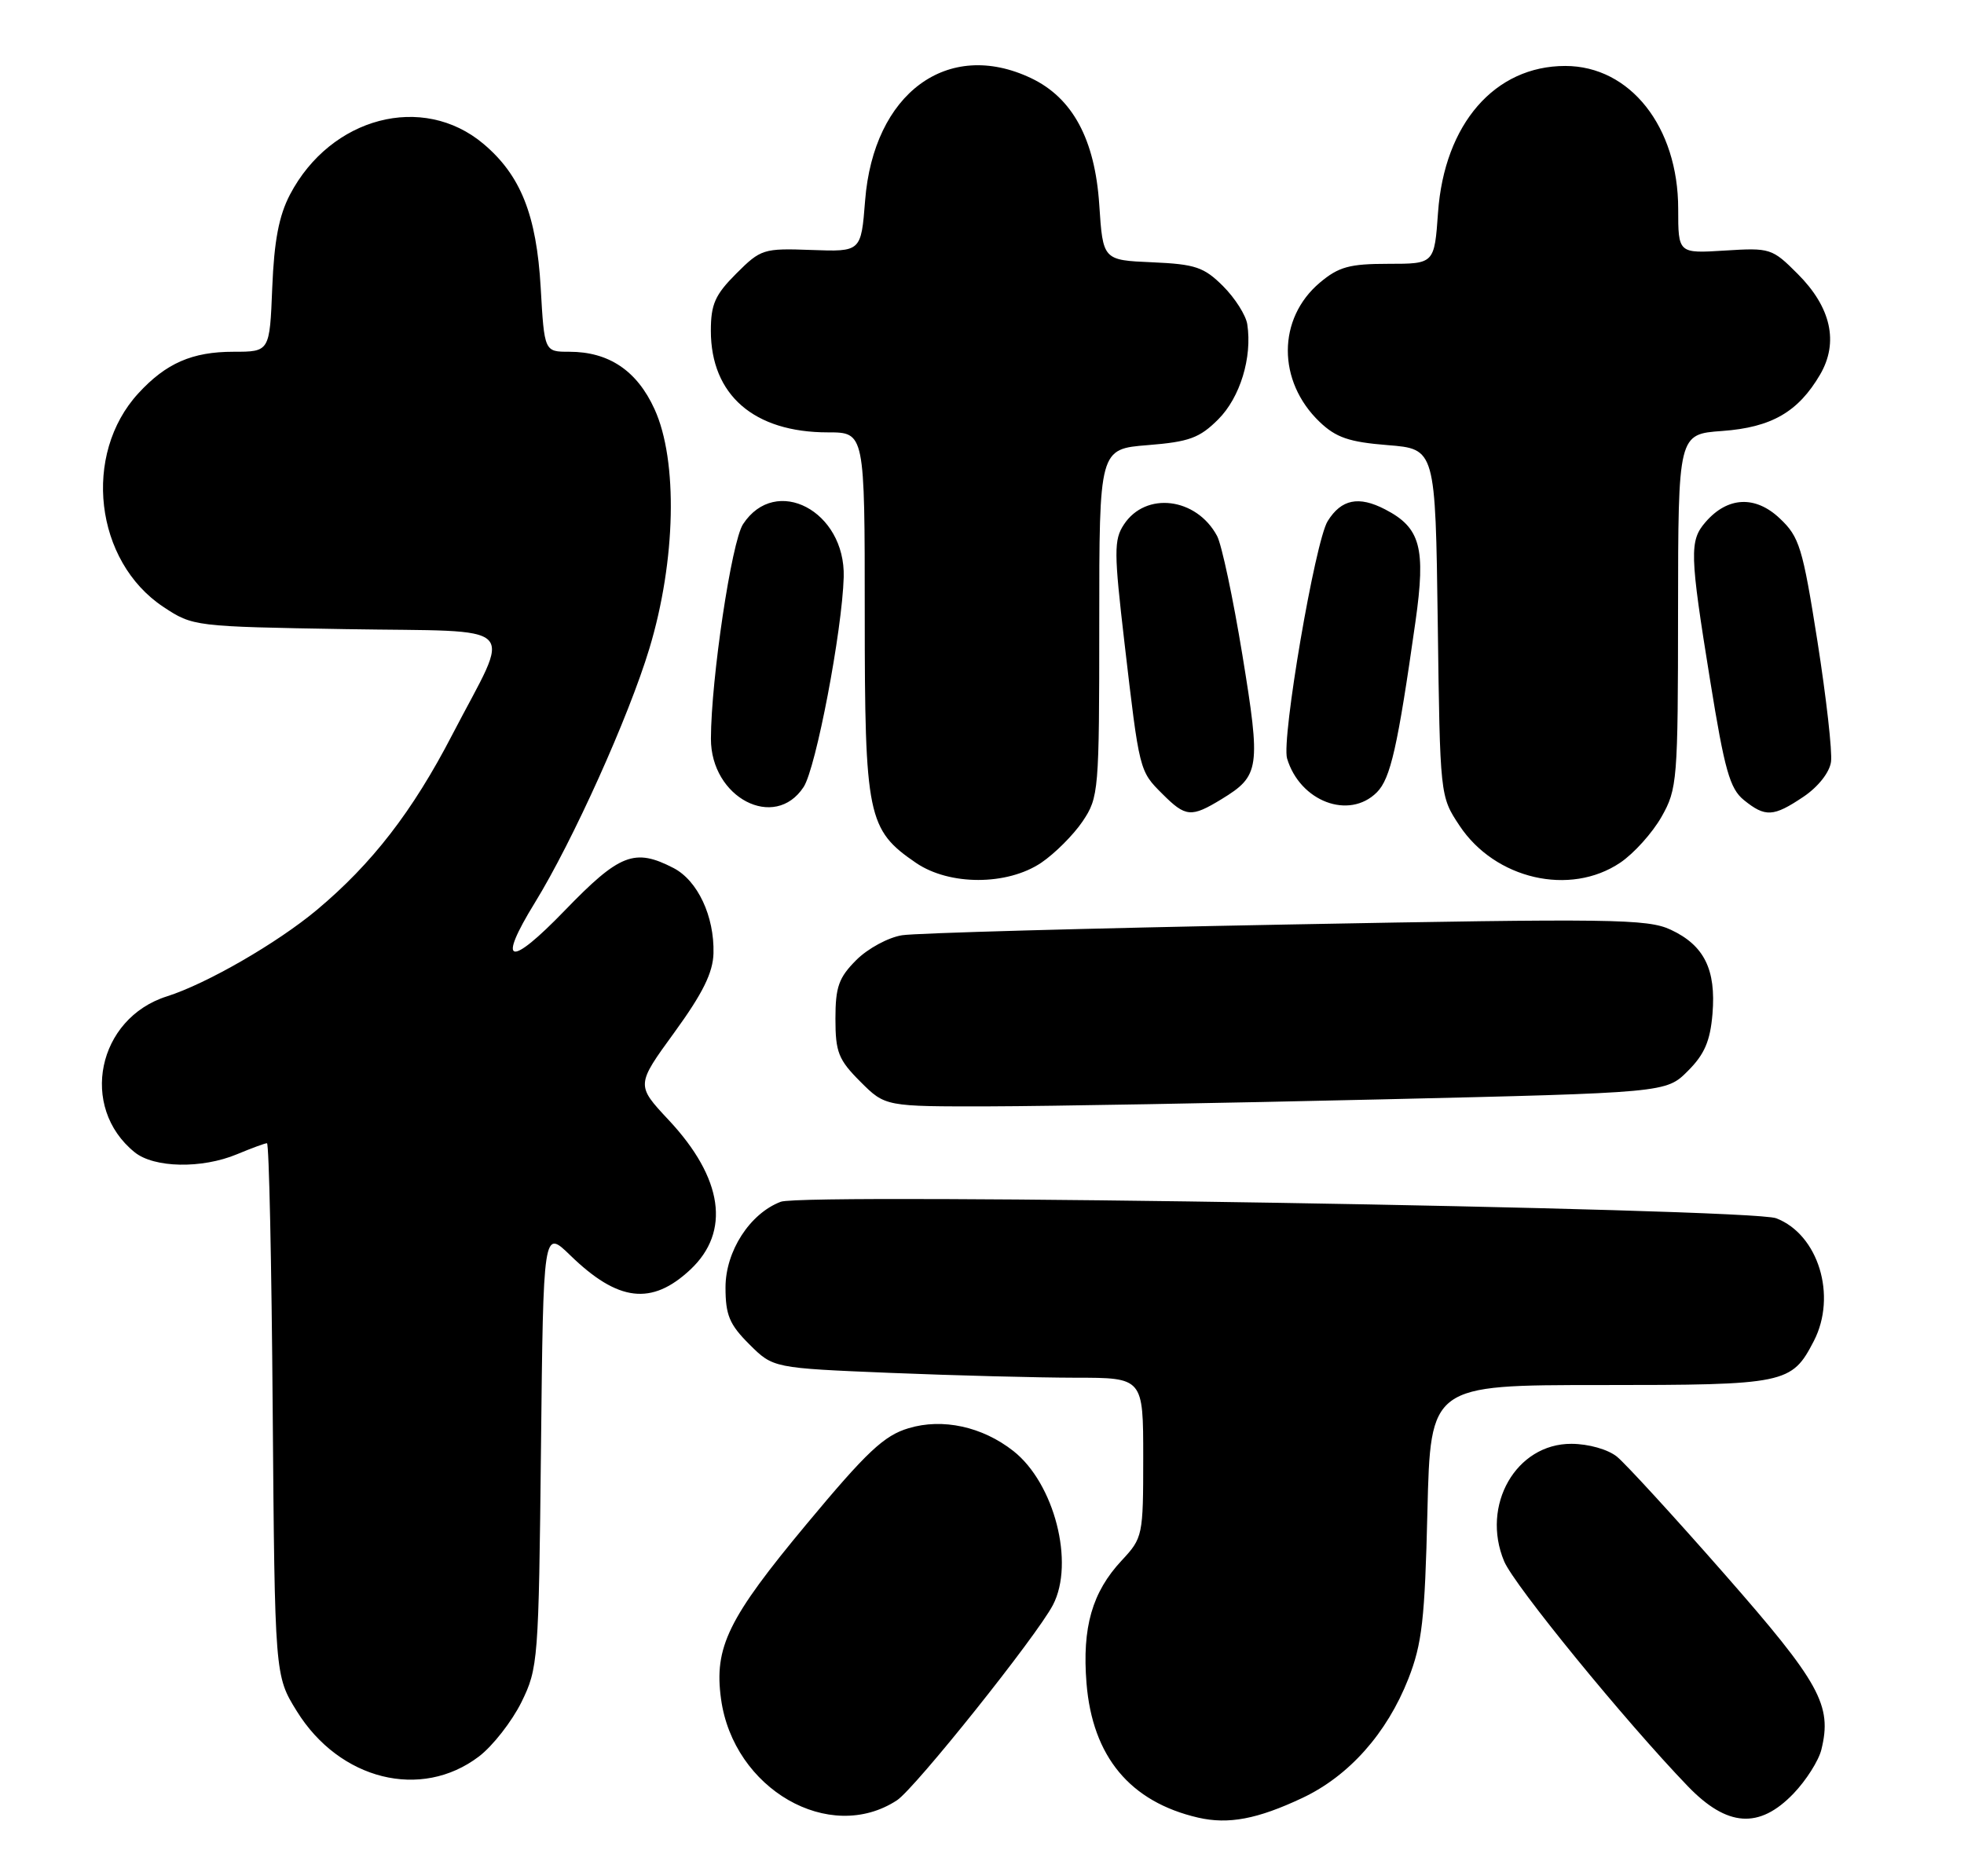<?xml version="1.0" encoding="UTF-8" standalone="no"?>
<!DOCTYPE svg PUBLIC "-//W3C//DTD SVG 1.1//EN" "http://www.w3.org/Graphics/SVG/1.1/DTD/svg11.dtd" >
<svg xmlns="http://www.w3.org/2000/svg" xmlns:xlink="http://www.w3.org/1999/xlink" version="1.1" viewBox="0 0 268 256">
 <g >
 <path fill="currentColor"
d=" M 177.72 245.34 C 184.08 242.34 189.25 236.53 192.18 229.08 C 194.05 224.30 194.43 221.01 194.78 206.25 C 195.20 189.00 195.20 189.00 218.38 189.00 C 243.72 189.00 244.48 188.84 247.51 182.99 C 250.69 176.82 248.13 168.45 242.37 166.24 C 238.83 164.87 109.82 162.74 106.54 163.99 C 102.32 165.59 99.00 170.74 99.00 175.68 C 99.00 179.45 99.54 180.74 102.25 183.44 C 105.50 186.68 105.50 186.68 121.50 187.34 C 130.30 187.70 141.66 187.99 146.75 188.00 C 156.00 188.00 156.00 188.00 156.00 198.89 C 156.00 209.56 155.94 209.85 153.07 212.93 C 149.03 217.25 147.65 222.06 148.26 229.68 C 149.07 239.70 154.20 245.88 163.50 248.03 C 167.64 248.98 171.59 248.23 177.72 245.34 Z  M 122.40 245.66 C 124.86 244.04 141.46 223.26 143.68 219.01 C 146.67 213.28 143.88 202.41 138.28 198.00 C 134.04 194.67 128.63 193.49 123.98 194.89 C 120.63 195.89 118.29 198.09 110.09 207.94 C 99.35 220.84 97.42 224.78 98.39 231.84 C 100.08 244.14 113.19 251.69 122.40 245.66 Z  M 244.73 244.75 C 246.45 242.96 248.17 240.26 248.54 238.74 C 250.03 232.69 248.36 229.66 235.36 214.84 C 228.44 206.95 221.81 199.72 220.64 198.77 C 219.41 197.78 216.77 197.03 214.44 197.02 C 206.88 196.98 202.05 205.41 205.25 213.05 C 206.64 216.35 221.74 234.84 230.32 243.75 C 235.68 249.31 240.06 249.61 244.73 244.75 Z  M 65.36 239.68 C 67.25 238.24 69.85 234.90 71.15 232.28 C 73.43 227.64 73.51 226.65 73.82 197.61 C 74.14 167.73 74.14 167.73 77.82 171.30 C 84.34 177.64 88.93 178.18 94.20 173.25 C 99.72 168.08 98.67 160.77 91.25 152.84 C 86.79 148.07 86.79 148.07 92.03 140.87 C 95.90 135.54 97.29 132.73 97.36 130.08 C 97.49 125.03 95.20 120.16 91.91 118.45 C 86.59 115.70 84.55 116.50 77.06 124.25 C 69.47 132.10 67.77 131.66 72.98 123.19 C 78.15 114.79 85.79 97.84 88.61 88.50 C 92.23 76.52 92.53 62.85 89.31 55.82 C 86.92 50.58 83.08 48.00 77.69 48.00 C 74.28 48.00 74.28 48.00 73.78 39.23 C 73.21 29.33 71.05 23.91 65.97 19.63 C 57.69 12.66 45.13 15.96 39.57 26.55 C 38.06 29.44 37.41 32.85 37.15 39.25 C 36.80 48.00 36.80 48.00 31.85 48.00 C 26.23 48.00 22.66 49.56 18.89 53.66 C 11.21 62.00 12.92 76.61 22.30 82.82 C 26.32 85.48 26.52 85.50 47.21 85.85 C 71.54 86.26 69.85 84.59 61.72 100.25 C 56.30 110.72 50.77 117.86 43.23 124.17 C 37.79 128.71 28.20 134.24 22.78 135.96 C 13.29 138.96 10.77 151.08 18.37 157.23 C 21.02 159.38 27.54 159.51 32.35 157.50 C 34.32 156.68 36.16 156.00 36.43 156.00 C 36.71 156.00 37.06 172.35 37.21 192.33 C 37.50 228.66 37.50 228.66 40.50 233.50 C 46.33 242.91 57.48 245.68 65.36 239.68 Z  M 188.43 150.02 C 227.35 149.11 227.35 149.11 230.31 146.15 C 232.59 143.88 233.37 142.06 233.68 138.34 C 234.18 132.30 232.55 129.00 227.99 126.87 C 224.82 125.38 219.97 125.32 175.50 126.16 C 148.55 126.67 124.97 127.32 123.10 127.62 C 121.23 127.91 118.42 129.43 116.85 131.00 C 114.45 133.40 114.00 134.67 114.00 139.02 C 114.00 143.58 114.41 144.61 117.40 147.60 C 120.80 151.00 120.80 151.00 135.15 150.97 C 143.04 150.95 167.02 150.52 188.43 150.02 Z  M 142.08 117.73 C 143.93 116.48 146.48 113.93 147.73 112.08 C 149.93 108.80 150.00 108.00 150.00 84.99 C 150.00 61.27 150.00 61.27 156.63 60.74 C 162.27 60.29 163.69 59.77 166.24 57.22 C 169.22 54.24 170.89 48.78 170.20 44.26 C 170.02 43.03 168.53 40.68 166.90 39.05 C 164.29 36.45 163.13 36.05 157.22 35.79 C 150.50 35.50 150.50 35.50 150.00 27.92 C 149.41 19.01 146.36 13.35 140.69 10.66 C 129.31 5.26 119.20 12.72 118.05 27.37 C 117.50 34.36 117.50 34.36 110.72 34.11 C 104.18 33.87 103.82 33.98 100.47 37.33 C 97.57 40.23 97.00 41.52 97.00 45.15 C 97.01 53.90 102.89 59.00 112.97 59.00 C 118.00 59.00 118.00 59.00 118.00 83.77 C 118.00 111.40 118.38 113.23 125.00 117.75 C 129.56 120.86 137.44 120.85 142.08 117.73 Z  M 221.09 117.72 C 222.95 116.47 225.48 113.65 226.72 111.47 C 228.88 107.66 228.97 106.53 228.98 83.37 C 229.00 59.24 229.00 59.24 235.01 58.81 C 241.73 58.32 245.37 56.22 248.36 51.12 C 250.93 46.72 249.87 41.94 245.31 37.38 C 241.82 33.88 241.55 33.80 235.36 34.19 C 229.00 34.59 229.00 34.59 229.00 28.51 C 229.00 17.30 222.44 9.00 213.59 9.00 C 203.97 9.00 197.10 16.91 196.23 28.98 C 195.73 36.00 195.73 36.00 189.44 36.00 C 184.15 36.00 182.67 36.41 180.11 38.56 C 174.29 43.46 174.27 52.01 180.07 57.57 C 182.31 59.71 184.09 60.32 189.35 60.74 C 195.87 61.26 195.87 61.26 196.19 84.96 C 196.50 108.65 196.50 108.65 199.15 112.65 C 204.00 119.98 214.23 122.34 221.09 117.72 Z  M 166.69 109.05 C 171.91 105.86 172.06 104.85 169.53 89.37 C 168.26 81.62 166.71 74.32 166.08 73.14 C 163.26 67.88 156.34 67.03 153.36 71.58 C 151.99 73.66 152.00 75.33 153.44 87.70 C 155.49 105.28 155.46 105.19 158.62 108.34 C 161.79 111.51 162.54 111.58 166.69 109.05 Z  M 246.10 108.72 C 248.09 107.38 249.65 105.41 249.85 103.97 C 250.05 102.62 249.21 95.21 248.00 87.50 C 245.98 74.70 245.54 73.26 242.86 70.74 C 239.53 67.59 235.76 67.76 232.75 71.22 C 230.51 73.79 230.56 75.53 233.37 92.92 C 235.33 105.08 236.05 107.62 237.96 109.17 C 240.89 111.54 241.99 111.48 246.10 108.72 Z  M 109.66 107.39 C 111.34 104.83 114.92 86.08 115.13 78.75 C 115.38 69.73 105.85 64.72 101.39 71.53 C 99.83 73.91 97.03 92.63 97.01 100.80 C 96.99 108.86 105.72 113.41 109.66 107.39 Z  M 187.88 108.12 C 189.75 106.25 190.72 101.94 193.15 84.82 C 194.58 74.73 193.84 72.00 188.99 69.50 C 185.40 67.64 183.03 68.12 181.17 71.11 C 179.46 73.84 174.84 100.86 175.63 103.50 C 177.39 109.37 184.09 111.91 187.88 108.12 Z "/>
</g>
</svg>
